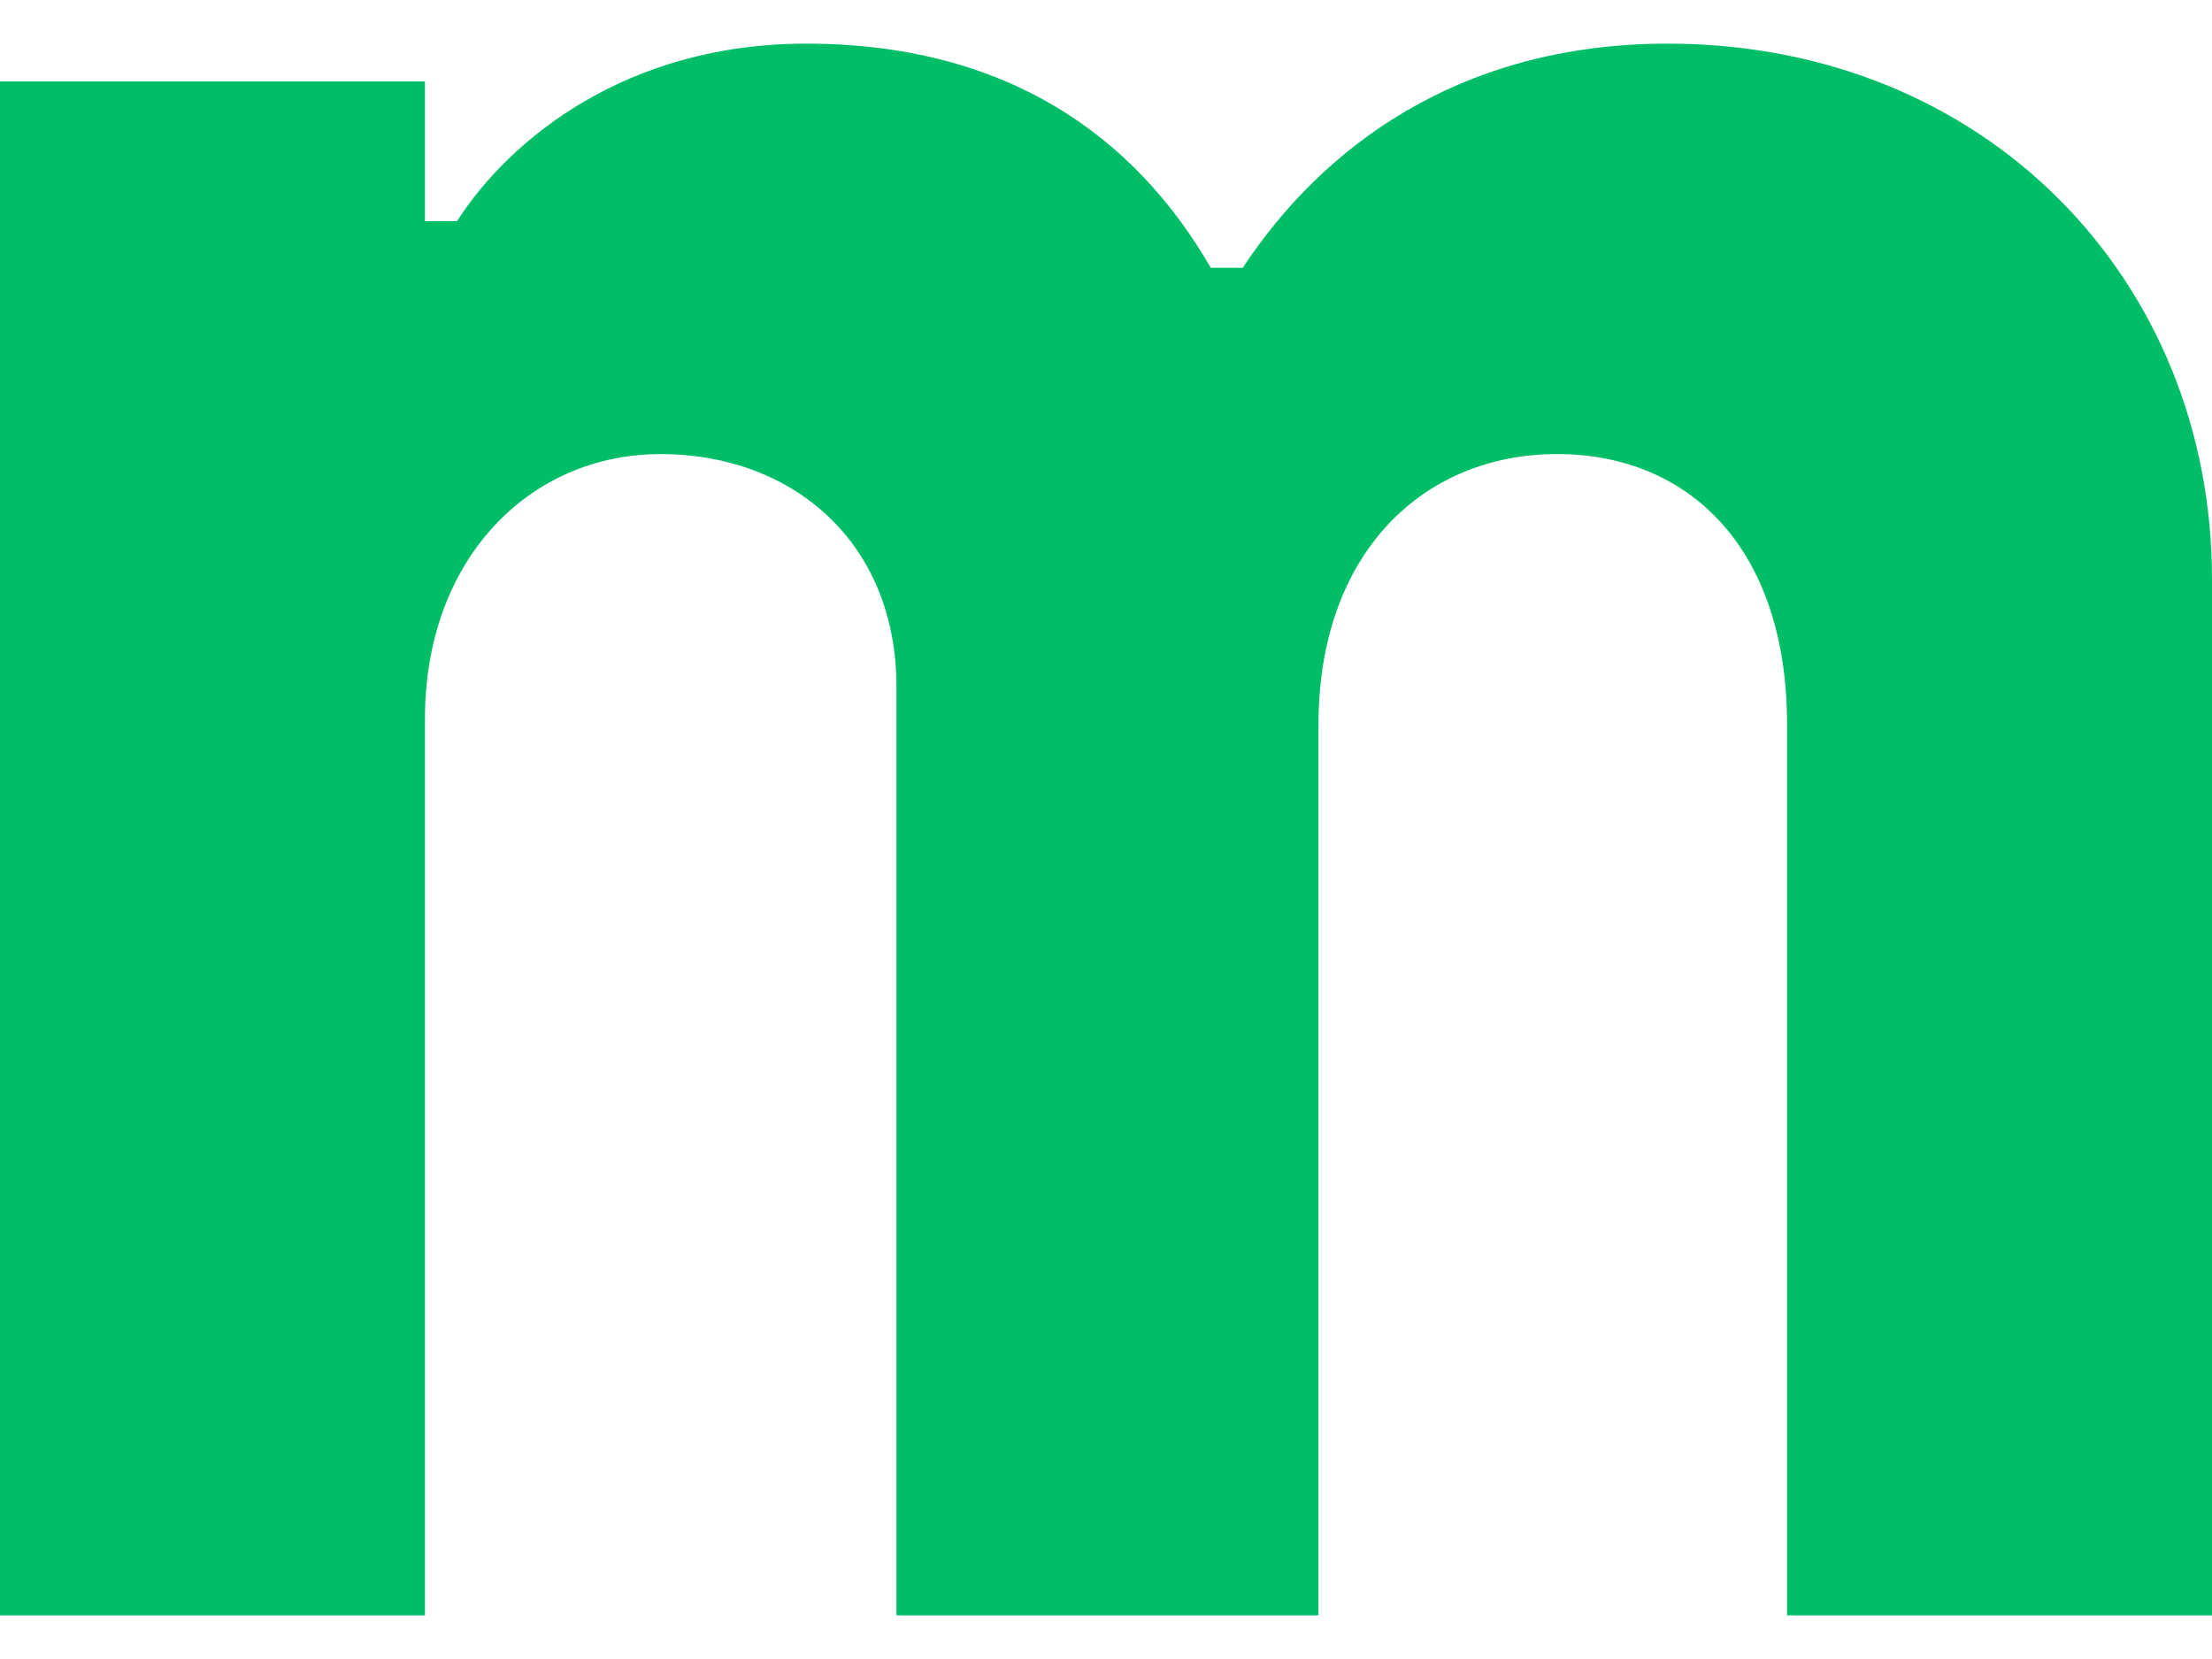 <?xml version="1.0" encoding="UTF-8"?>
<svg width="48px" height="36px" viewBox="0 0 48 36" version="1.1" xmlns="http://www.w3.org/2000/svg" xmlns:xlink="http://www.w3.org/1999/xlink">
    <title>brand / icon</title>
    <g id="🌐-Website" stroke="none" stroke-width="1" fill="none" fill-rule="evenodd">
        <g id="Home---Desktop-" transform="translate(-203, -5549)" fill="#00BE68">
            <g id="footer" transform="translate(0, 5463)">
                <g id="brand-/-icon" transform="translate(203, 80)">
                    <path d="M0,41.053 L9.221,41.053 L9.221,21.6 C9.221,18.126 11.495,15.853 14.337,15.853 C17.179,15.853 19.453,17.747 19.453,20.905 L19.453,41.053 L28.611,41.053 L28.611,21.726 C28.611,18 30.884,15.853 33.789,15.853 C36.632,15.853 38.779,17.874 38.779,21.726 L38.779,41.053 L48,41.053 L48,18.568 C48,12.063 43.074,6.947 36.189,6.947 C31.642,6.947 28.674,9.221 26.968,11.811 L26.274,11.811 C24.632,8.968 21.853,6.947 17.495,6.947 C13.579,6.947 11.053,9.032 9.916,10.8 L9.221,10.8 L9.221,7.768 L0,7.768 L0,41.053 Z" id="m"></path>
                </g>
            </g>
        </g>
    </g>
</svg>